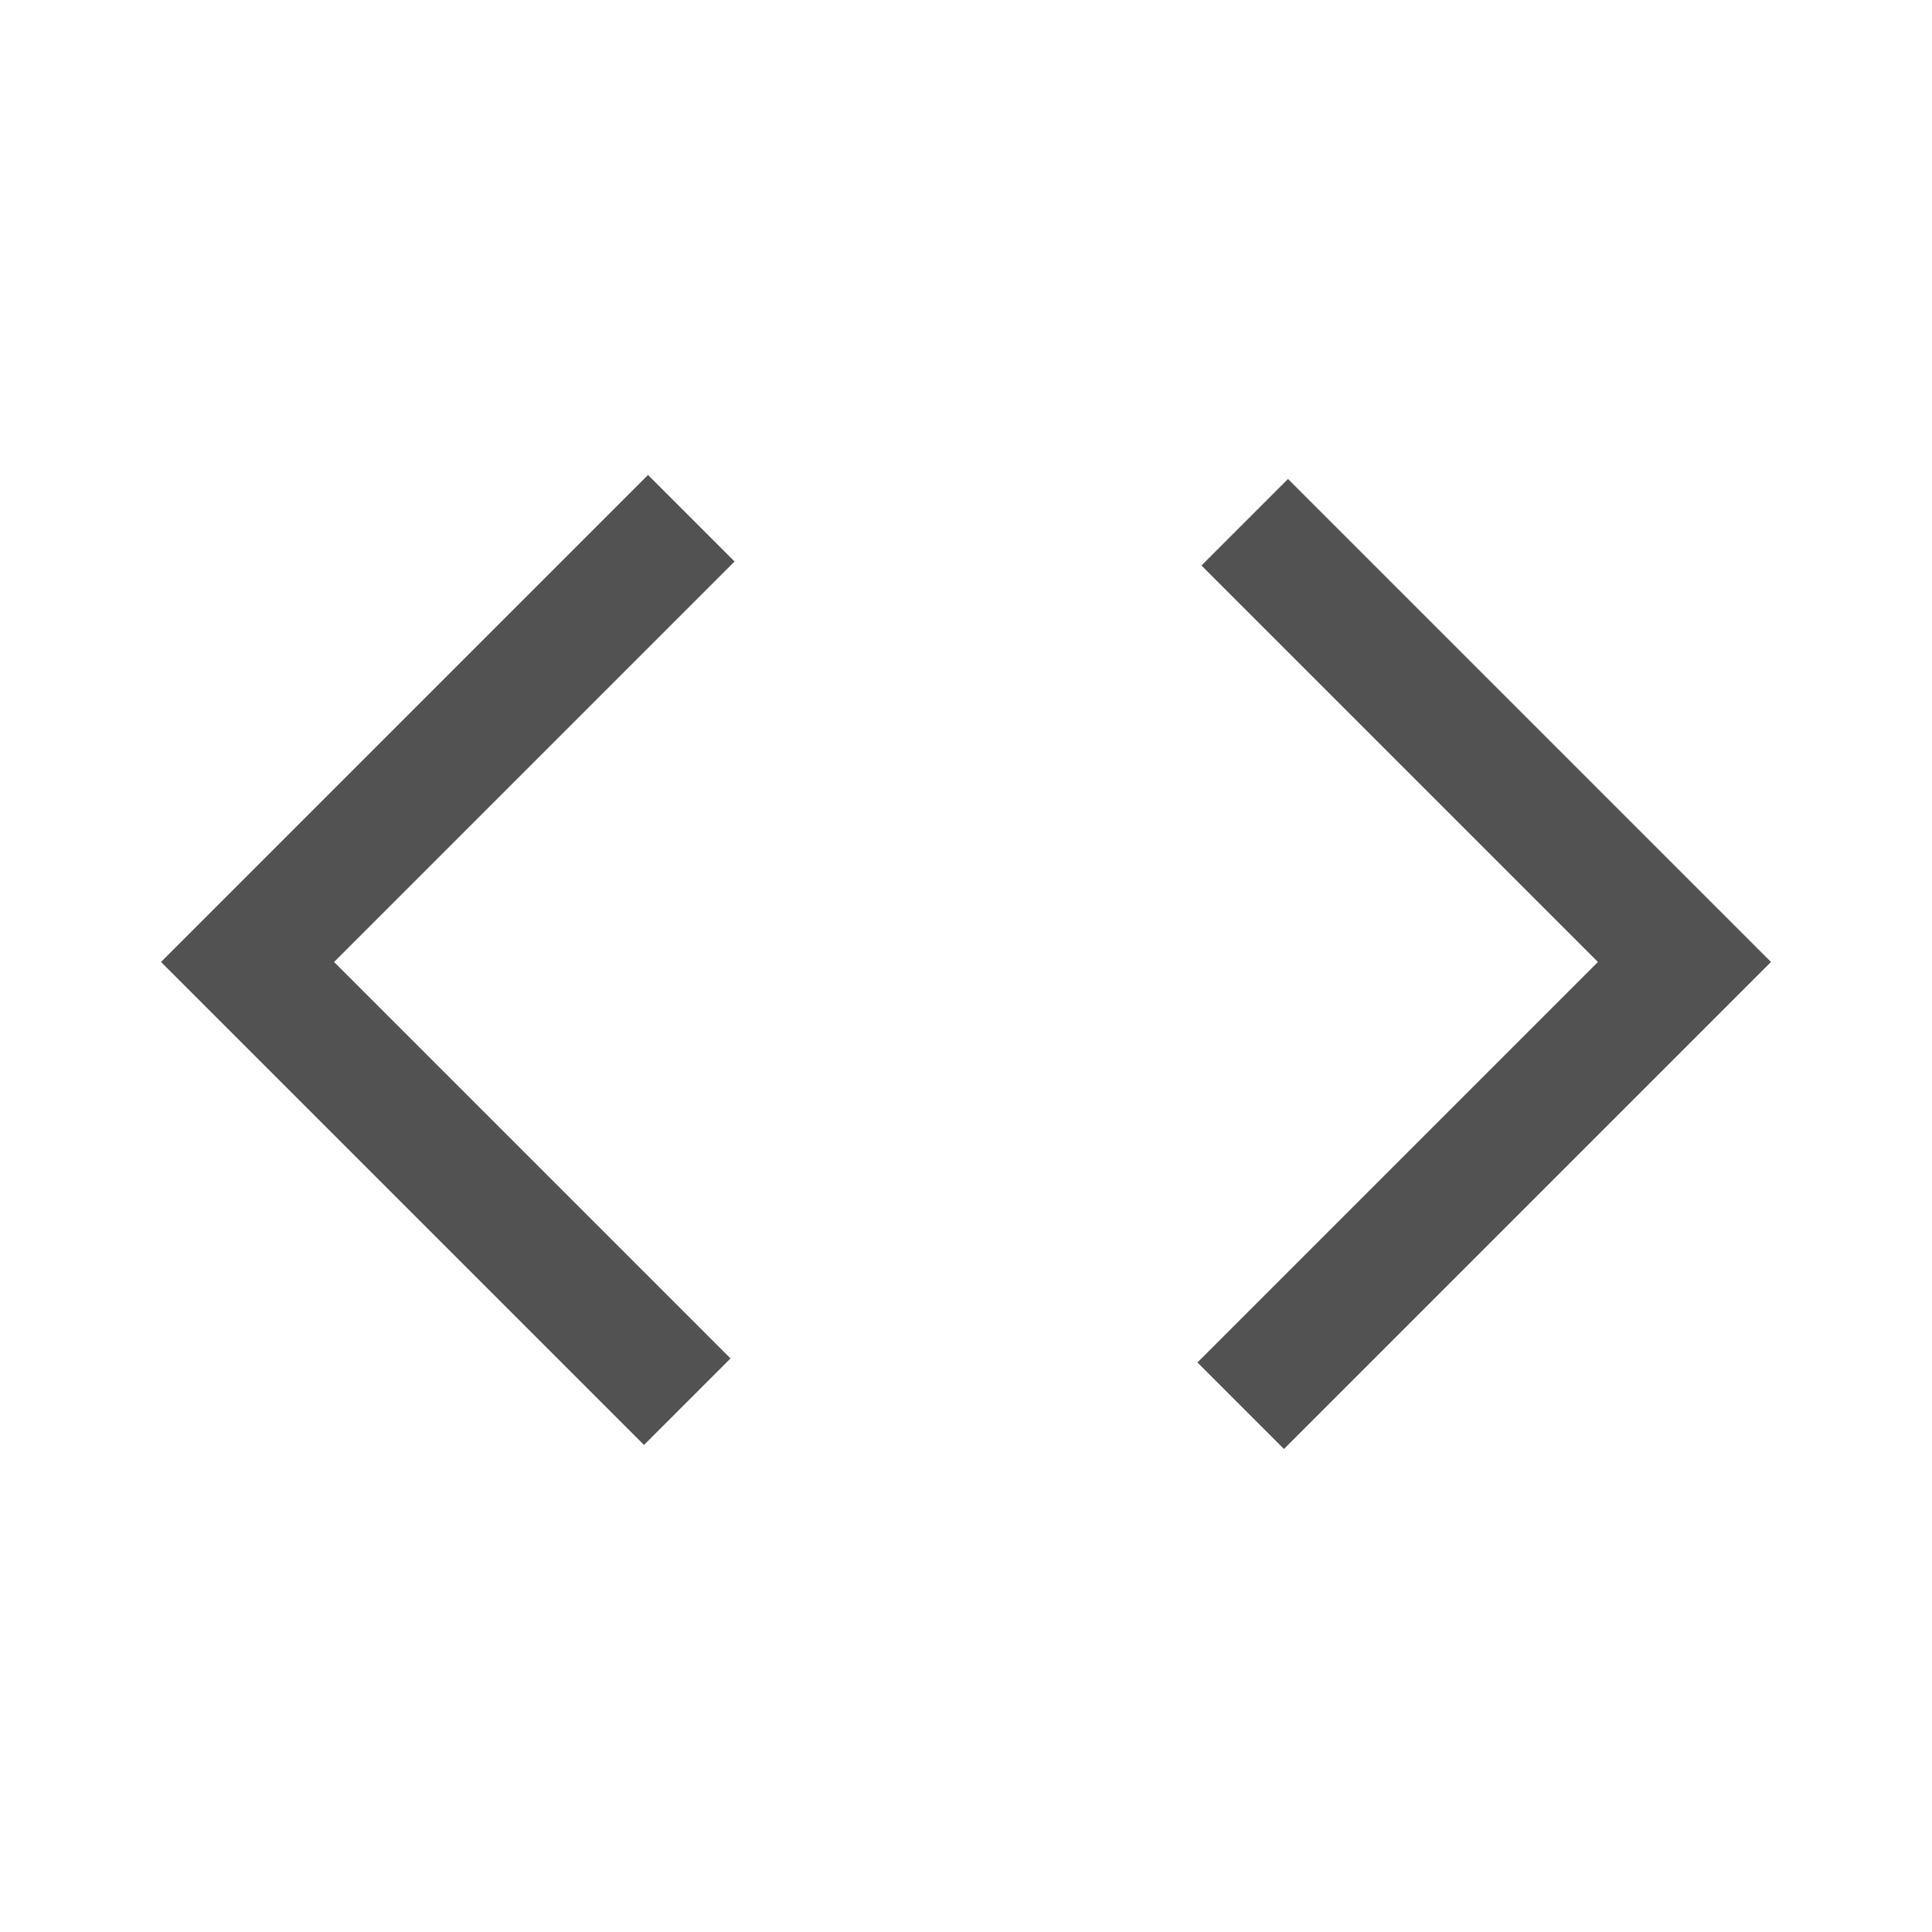 <svg xmlns="http://www.w3.org/2000/svg" height="48px" viewBox="0 -960 960 960" width="48px" fill="#525252"><path d="M320-242 80-482l242-242 43 43-199 199 197 197-43 43Zm318 2-43-43 199-199-197-197 43-43 240 240-242 242Z"/></svg>